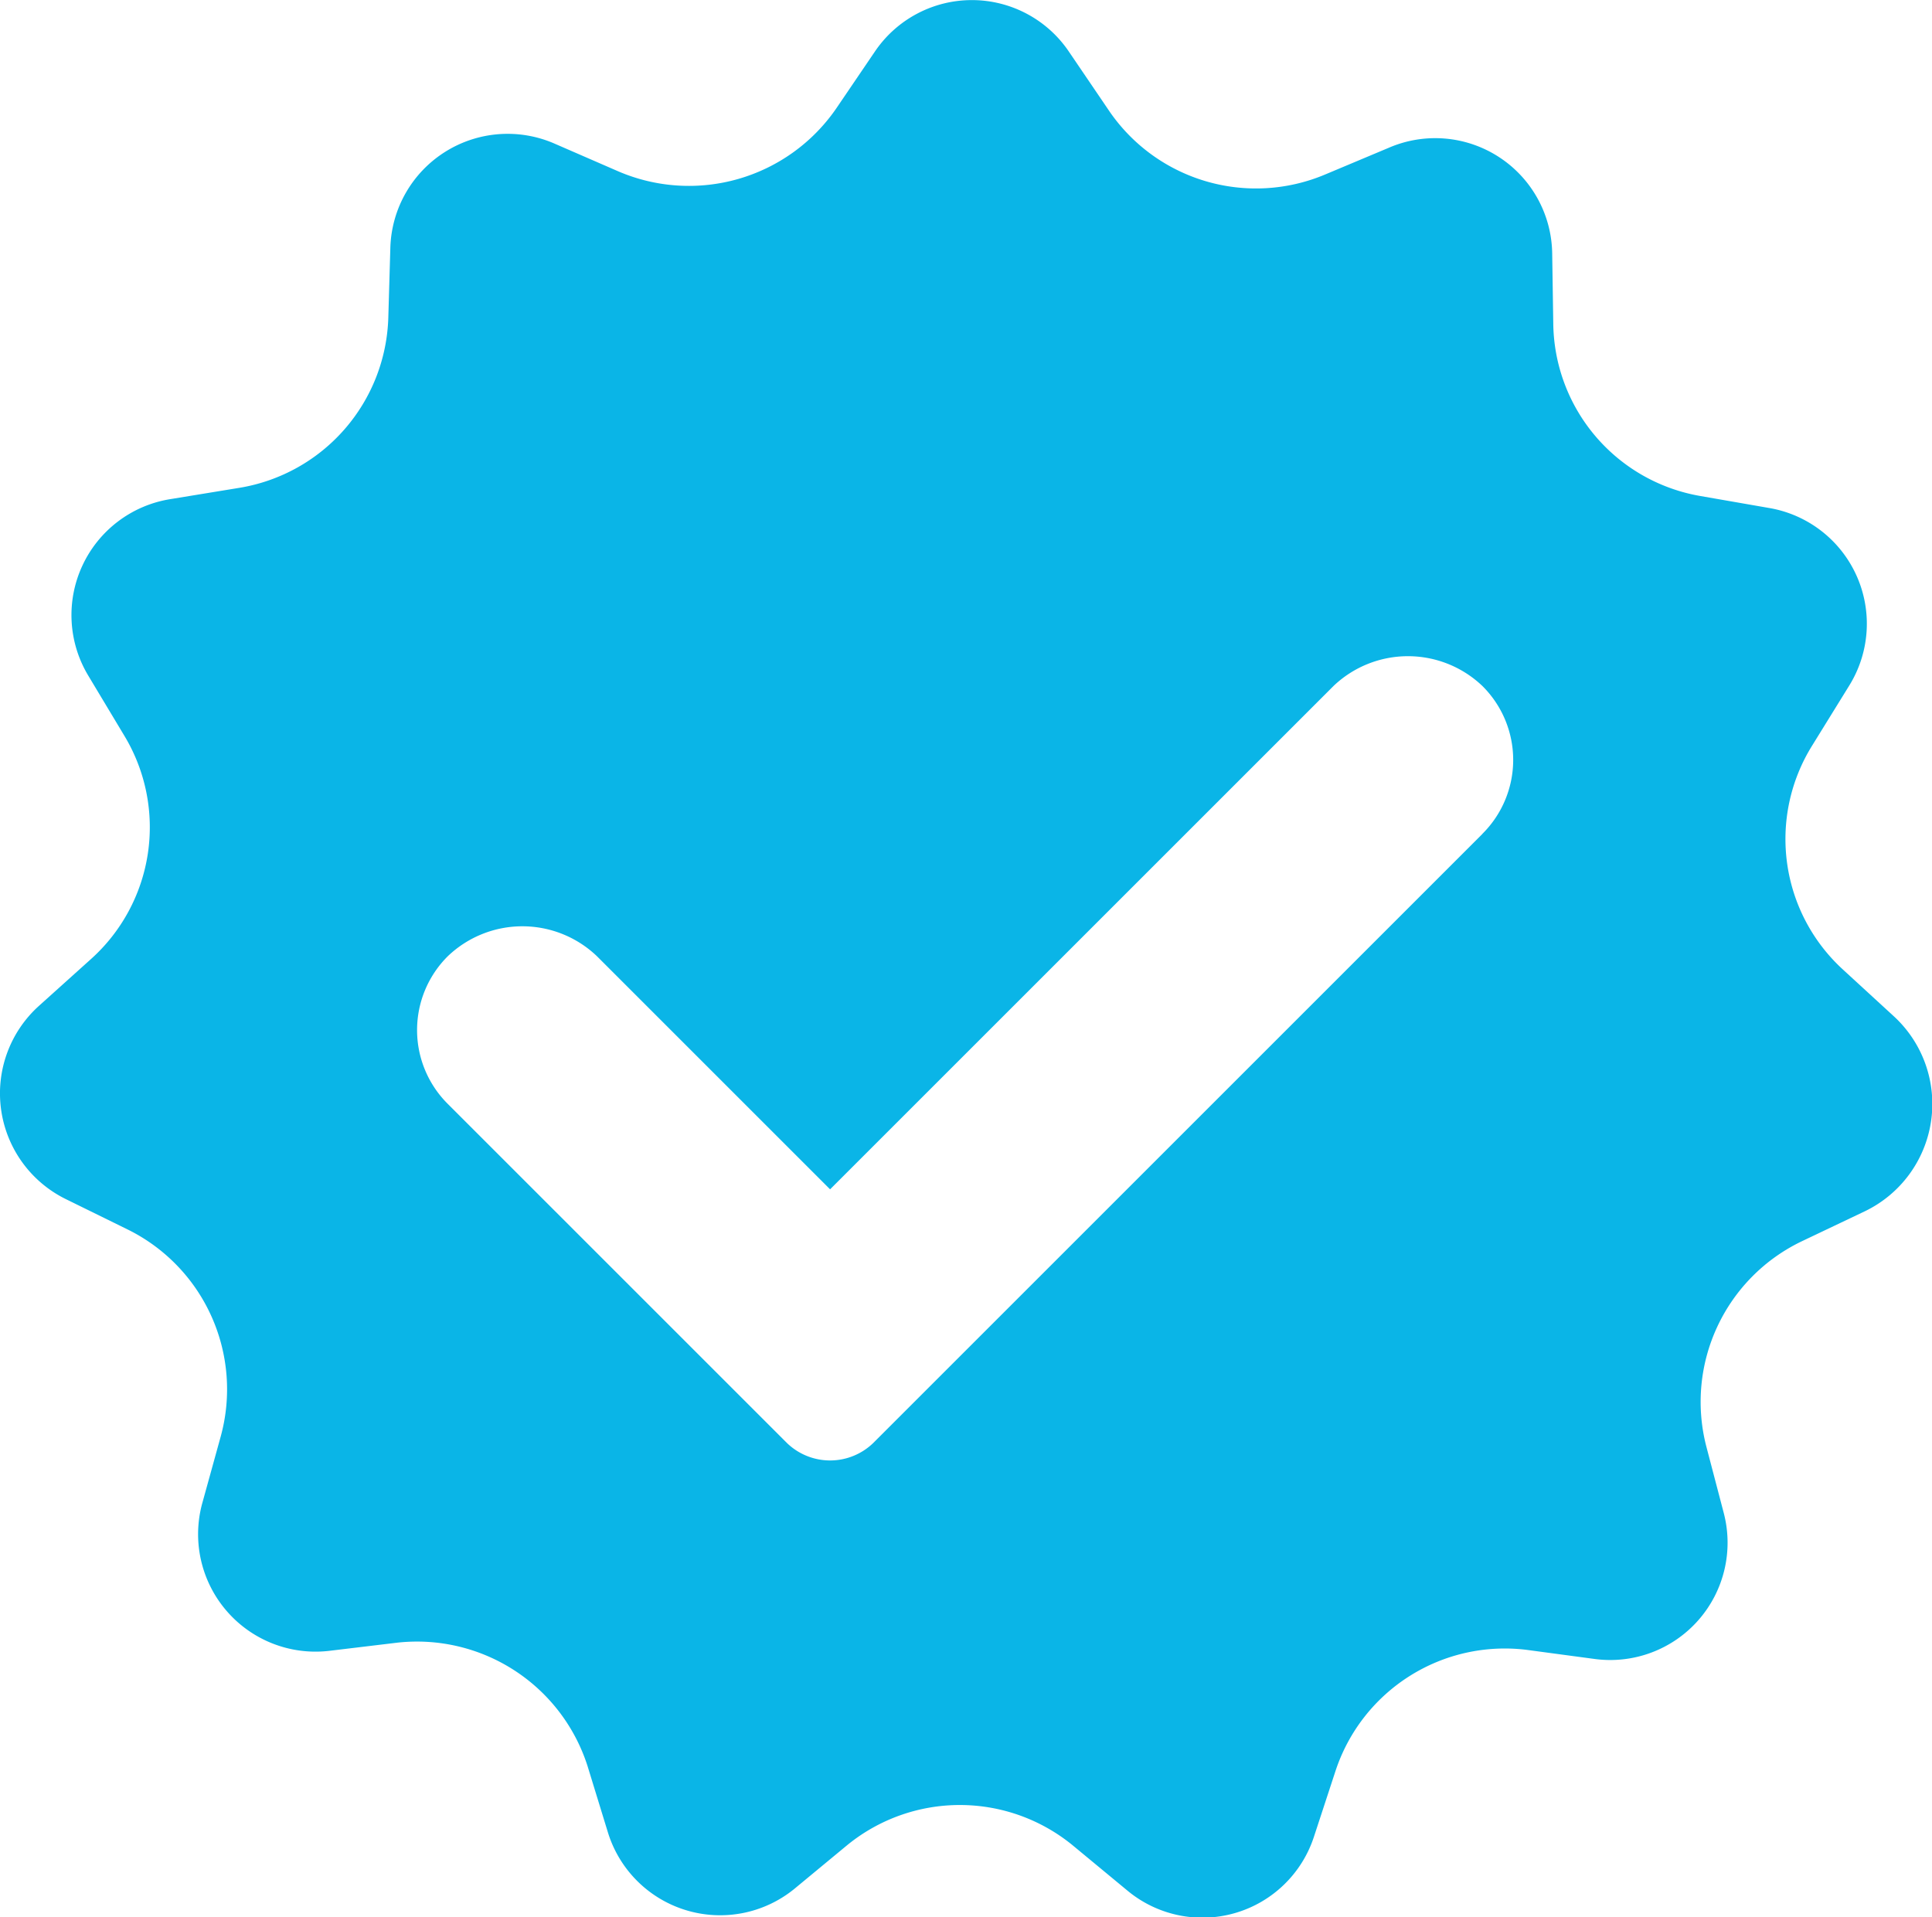<svg xmlns="http://www.w3.org/2000/svg" width="16.12" height="16" viewBox="0 0 16.12 16">
  <path id="Path_646" data-name="Path 646" d="M400.607,194.577l-.429-.394a1.476,1.476,0,0,1-.257-1.869l.309-.5a.98.98,0,0,0-.669-1.483l-.574-.1a1.478,1.478,0,0,1-1.226-1.44l-.009-.583a.976.976,0,0,0-1.363-.883l-.531.223a1.484,1.484,0,0,1-1.809-.54l-.326-.48a.977.977,0,0,0-1.62-.009l-.326.48a1.492,1.492,0,0,1-1.817.523l-.531-.231a.979.979,0,0,0-1.371.866l-.017.583a1.484,1.484,0,0,1-1.243,1.423l-.574.094a.98.98,0,0,0-.686,1.474l.3.5a1.478,1.478,0,0,1-.283,1.869l-.429.386a.983.983,0,0,0,.223,1.612l.523.257a1.487,1.487,0,0,1,.771,1.723l-.154.557a.98.98,0,0,0,1.054,1.234l.574-.069a1.494,1.494,0,0,1,1.586,1.029l.171.557a.98.98,0,0,0,1.552.471l.446-.369a1.486,1.486,0,0,1,1.886.009l.446.369a.979.979,0,0,0,1.56-.446l.18-.549a1.487,1.487,0,0,1,1.594-1.011l.574.077a.979.979,0,0,0,1.072-1.217l-.146-.557a1.486,1.486,0,0,1,.8-1.714l.523-.249A.994.994,0,0,0,400.607,194.577Zm-3.437-1.526-5.083,5.083a.518.518,0,0,1-.72,0l-2.829-2.829a.869.869,0,0,1,0-1.234.9.9,0,0,1,1.243,0l1.946,1.946,4.2-4.2a.9.9,0,0,1,1.243,0A.869.869,0,0,1,397.169,193.051Z" transform="translate(-384.801 -186.092)" fill="#0ab5e7"/>
</svg>
